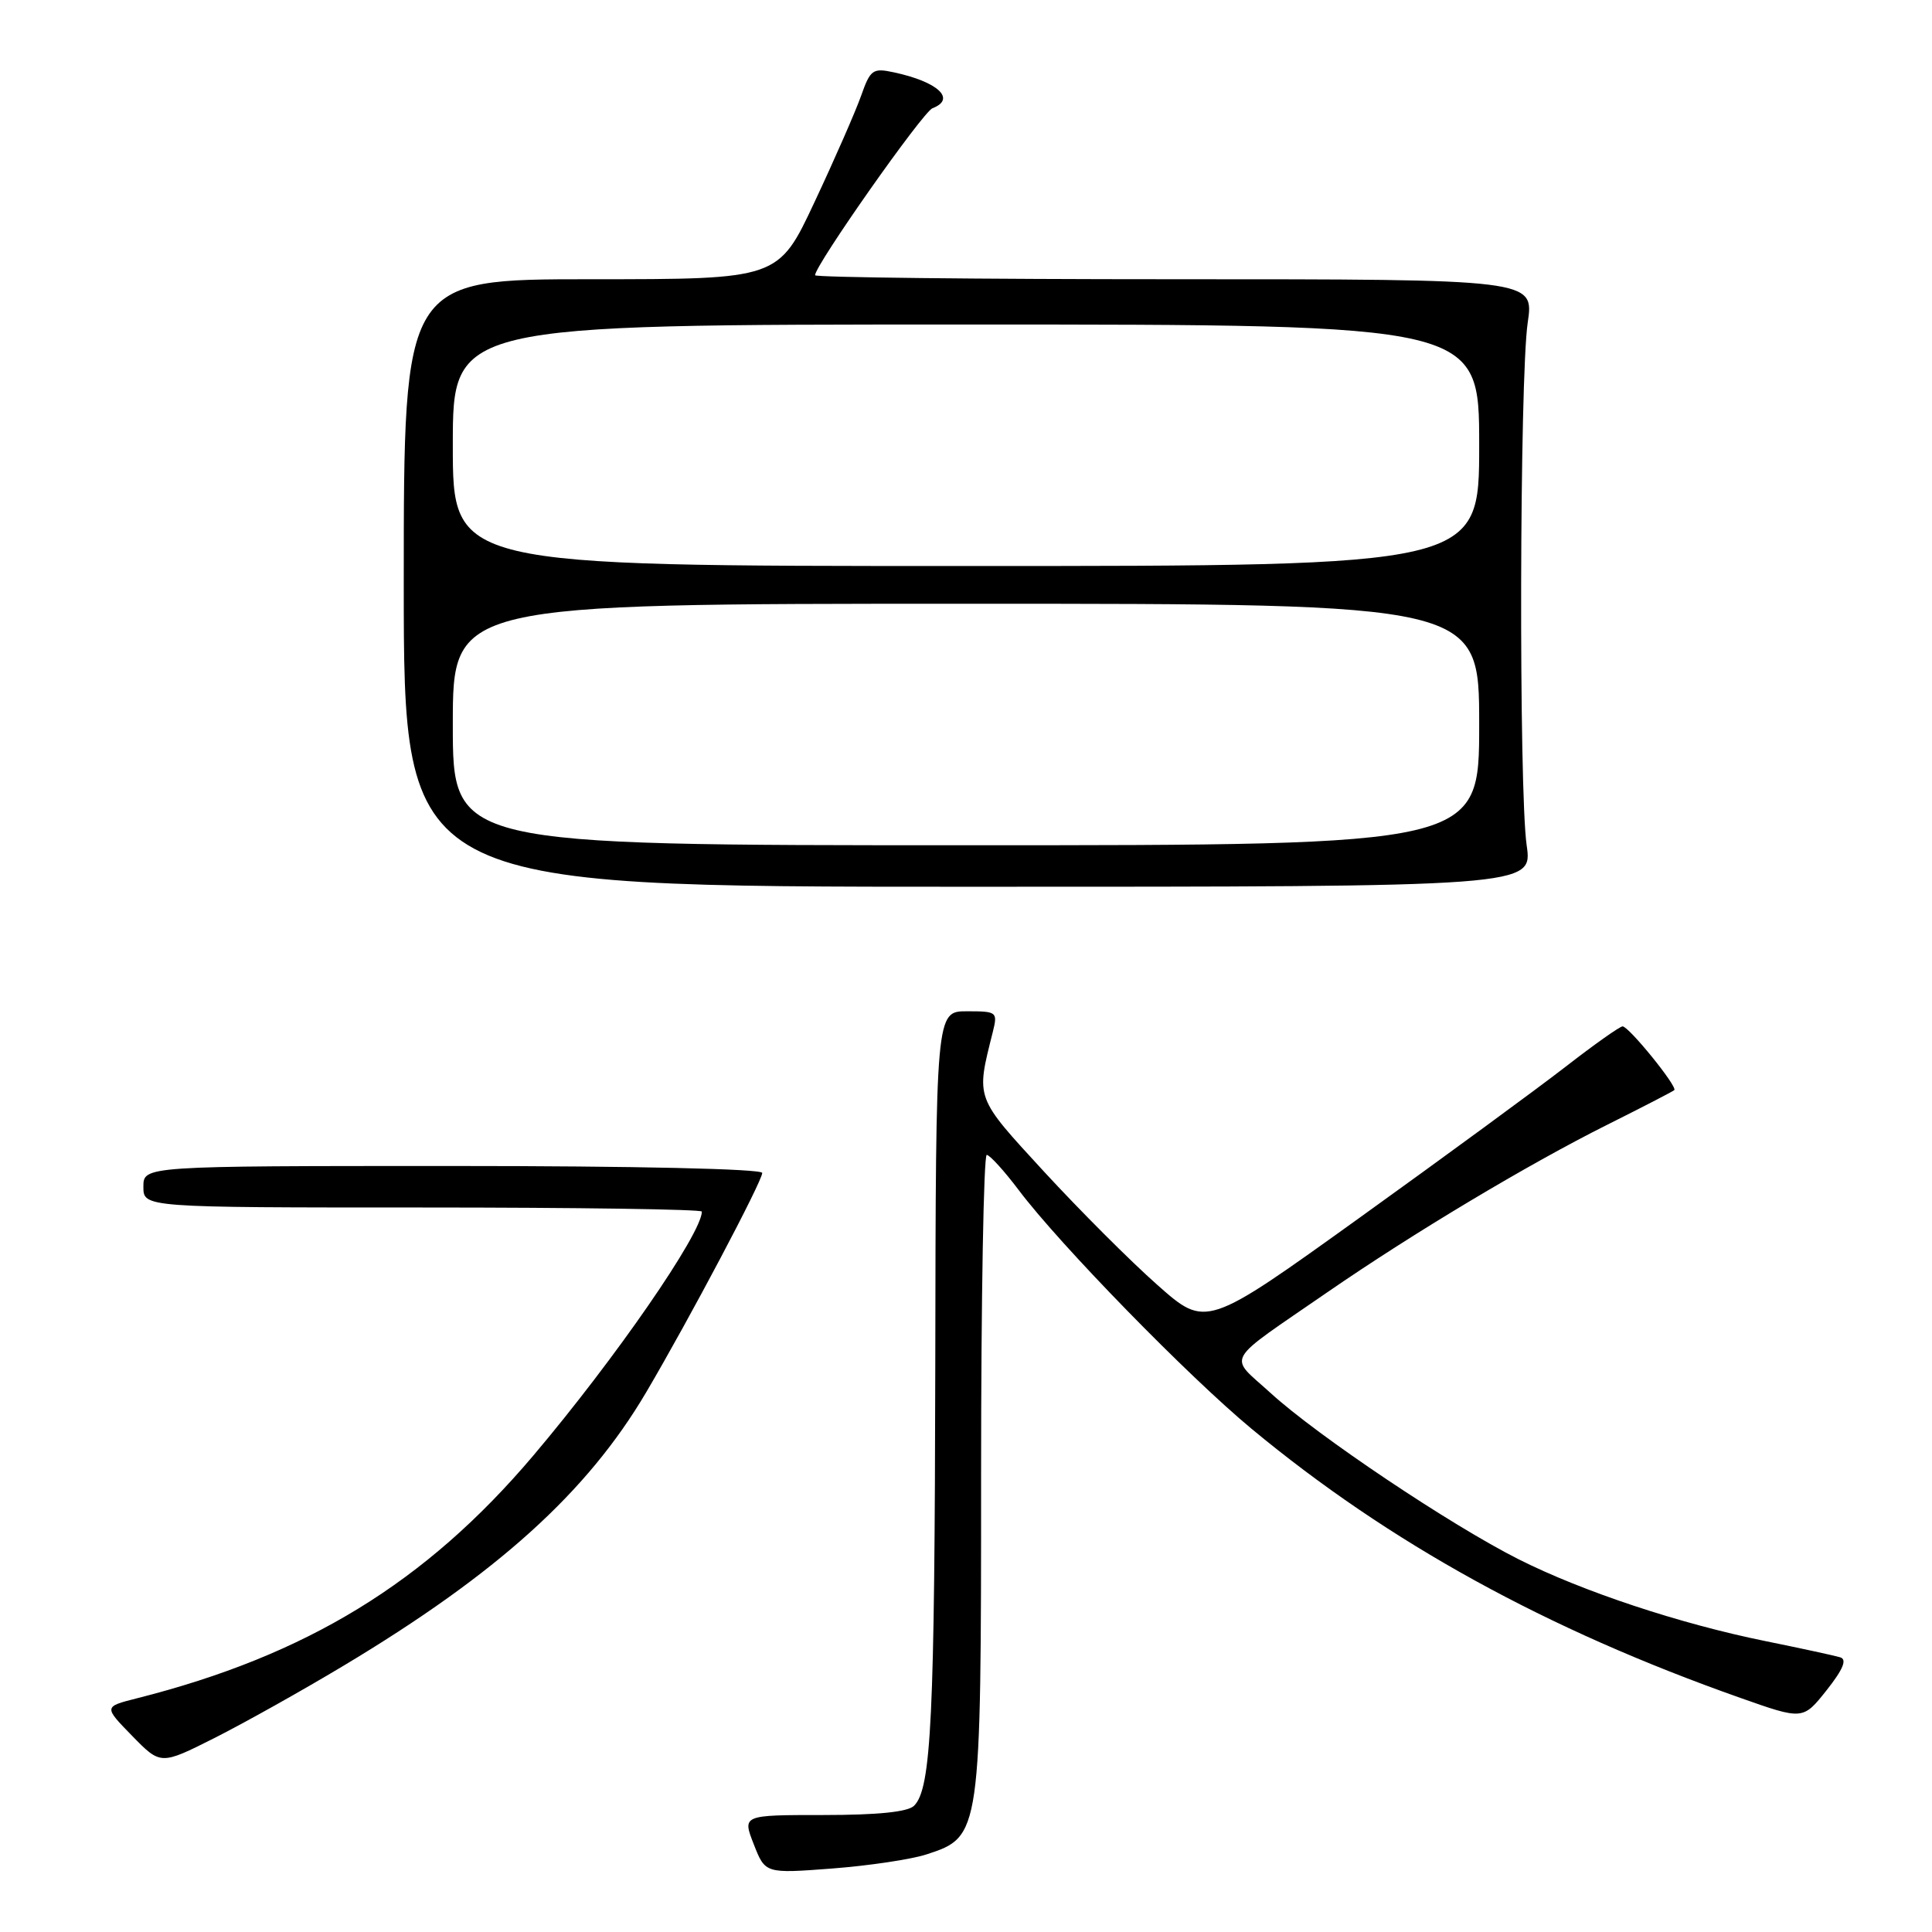 <?xml version="1.0" encoding="UTF-8" standalone="no"?>
<!DOCTYPE svg PUBLIC "-//W3C//DTD SVG 1.1//EN" "http://www.w3.org/Graphics/SVG/1.1/DTD/svg11.dtd" >
<svg xmlns="http://www.w3.org/2000/svg" xmlns:xlink="http://www.w3.org/1999/xlink" version="1.1" viewBox="0 0 256 256">
 <g >
 <path fill="currentColor"
d=" M 122.79 245.71 C 129.97 243.37 130.00 243.15 130.00 195.25 C 130.00 172.01 130.34 153.01 130.75 153.03 C 131.16 153.05 133.07 155.15 135.00 157.71 C 140.47 164.97 157.45 182.37 165.86 189.34 C 184.09 204.45 204.91 215.91 230.58 224.97 C 238.90 227.91 238.90 227.91 242.04 223.96 C 244.24 221.17 244.77 219.88 243.83 219.60 C 243.10 219.38 238.68 218.42 234.00 217.47 C 222.63 215.17 209.72 210.89 201.24 206.62 C 192.19 202.06 174.58 190.26 168.38 184.60 C 162.73 179.44 161.92 180.86 176.00 171.15 C 187.26 163.39 202.51 154.26 213.00 149.02 C 217.68 146.68 221.66 144.62 221.85 144.45 C 222.33 144.02 215.83 136.00 215.00 136.00 C 214.64 136.00 211.23 138.41 207.42 141.37 C 203.61 144.32 191.35 153.31 180.16 161.35 C 159.81 175.97 159.81 175.97 153.38 170.28 C 149.83 167.15 143.08 160.39 138.36 155.27 C 129.15 145.25 129.31 145.68 131.55 136.75 C 132.21 134.08 132.11 134.00 128.12 134.00 C 124.00 134.00 124.00 134.00 123.93 180.75 C 123.85 227.64 123.41 237.00 121.12 239.27 C 120.31 240.09 116.30 240.50 109.13 240.50 C 98.36 240.50 98.36 240.50 99.88 244.38 C 101.40 248.26 101.40 248.26 110.24 247.59 C 115.10 247.22 120.75 246.38 122.79 245.71 Z  M 45.50 220.73 C 65.92 208.49 77.81 197.74 85.62 184.49 C 91.32 174.82 101.00 156.52 101.00 155.42 C 101.00 154.88 84.15 154.50 60.00 154.50 C 19.00 154.50 19.00 154.50 19.00 157.25 C 19.00 160.00 19.00 160.00 56.00 160.00 C 76.35 160.00 93.00 160.24 93.00 160.54 C 93.00 163.43 81.48 180.10 70.65 192.89 C 56.41 209.70 40.67 219.34 18.12 225.04 C 13.74 226.15 13.74 226.15 17.51 230.01 C 21.29 233.88 21.29 233.88 28.39 230.31 C 32.30 228.34 40.00 224.03 45.50 220.73 Z  M 202.29 112.00 C 201.24 104.68 201.35 50.05 202.43 42.75 C 203.28 37.00 203.28 37.00 155.64 37.00 C 129.44 37.00 108.00 36.76 108.00 36.47 C 108.00 35.14 122.28 14.83 123.56 14.34 C 126.74 13.12 124.29 10.84 118.46 9.59 C 115.64 8.98 115.33 9.21 114.09 12.72 C 113.35 14.80 110.59 21.11 107.94 26.75 C 103.14 37.00 103.14 37.00 78.32 37.00 C 53.50 37.00 53.50 37.00 53.50 77.25 C 53.50 117.50 53.50 117.50 128.29 117.50 C 203.08 117.50 203.08 117.50 202.29 112.00 Z  M 60.00 96.00 C 60.00 80.00 60.00 80.00 128.00 80.00 C 196.00 80.00 196.00 80.00 196.00 96.00 C 196.00 112.00 196.00 112.00 128.00 112.00 C 60.00 112.00 60.00 112.00 60.00 96.00 Z  M 60.00 59.00 C 60.00 43.00 60.00 43.00 128.00 43.00 C 196.00 43.00 196.00 43.00 196.00 59.00 C 196.00 75.00 196.00 75.00 128.00 75.00 C 60.00 75.00 60.00 75.00 60.00 59.00 Z "/>
</g>
</svg>